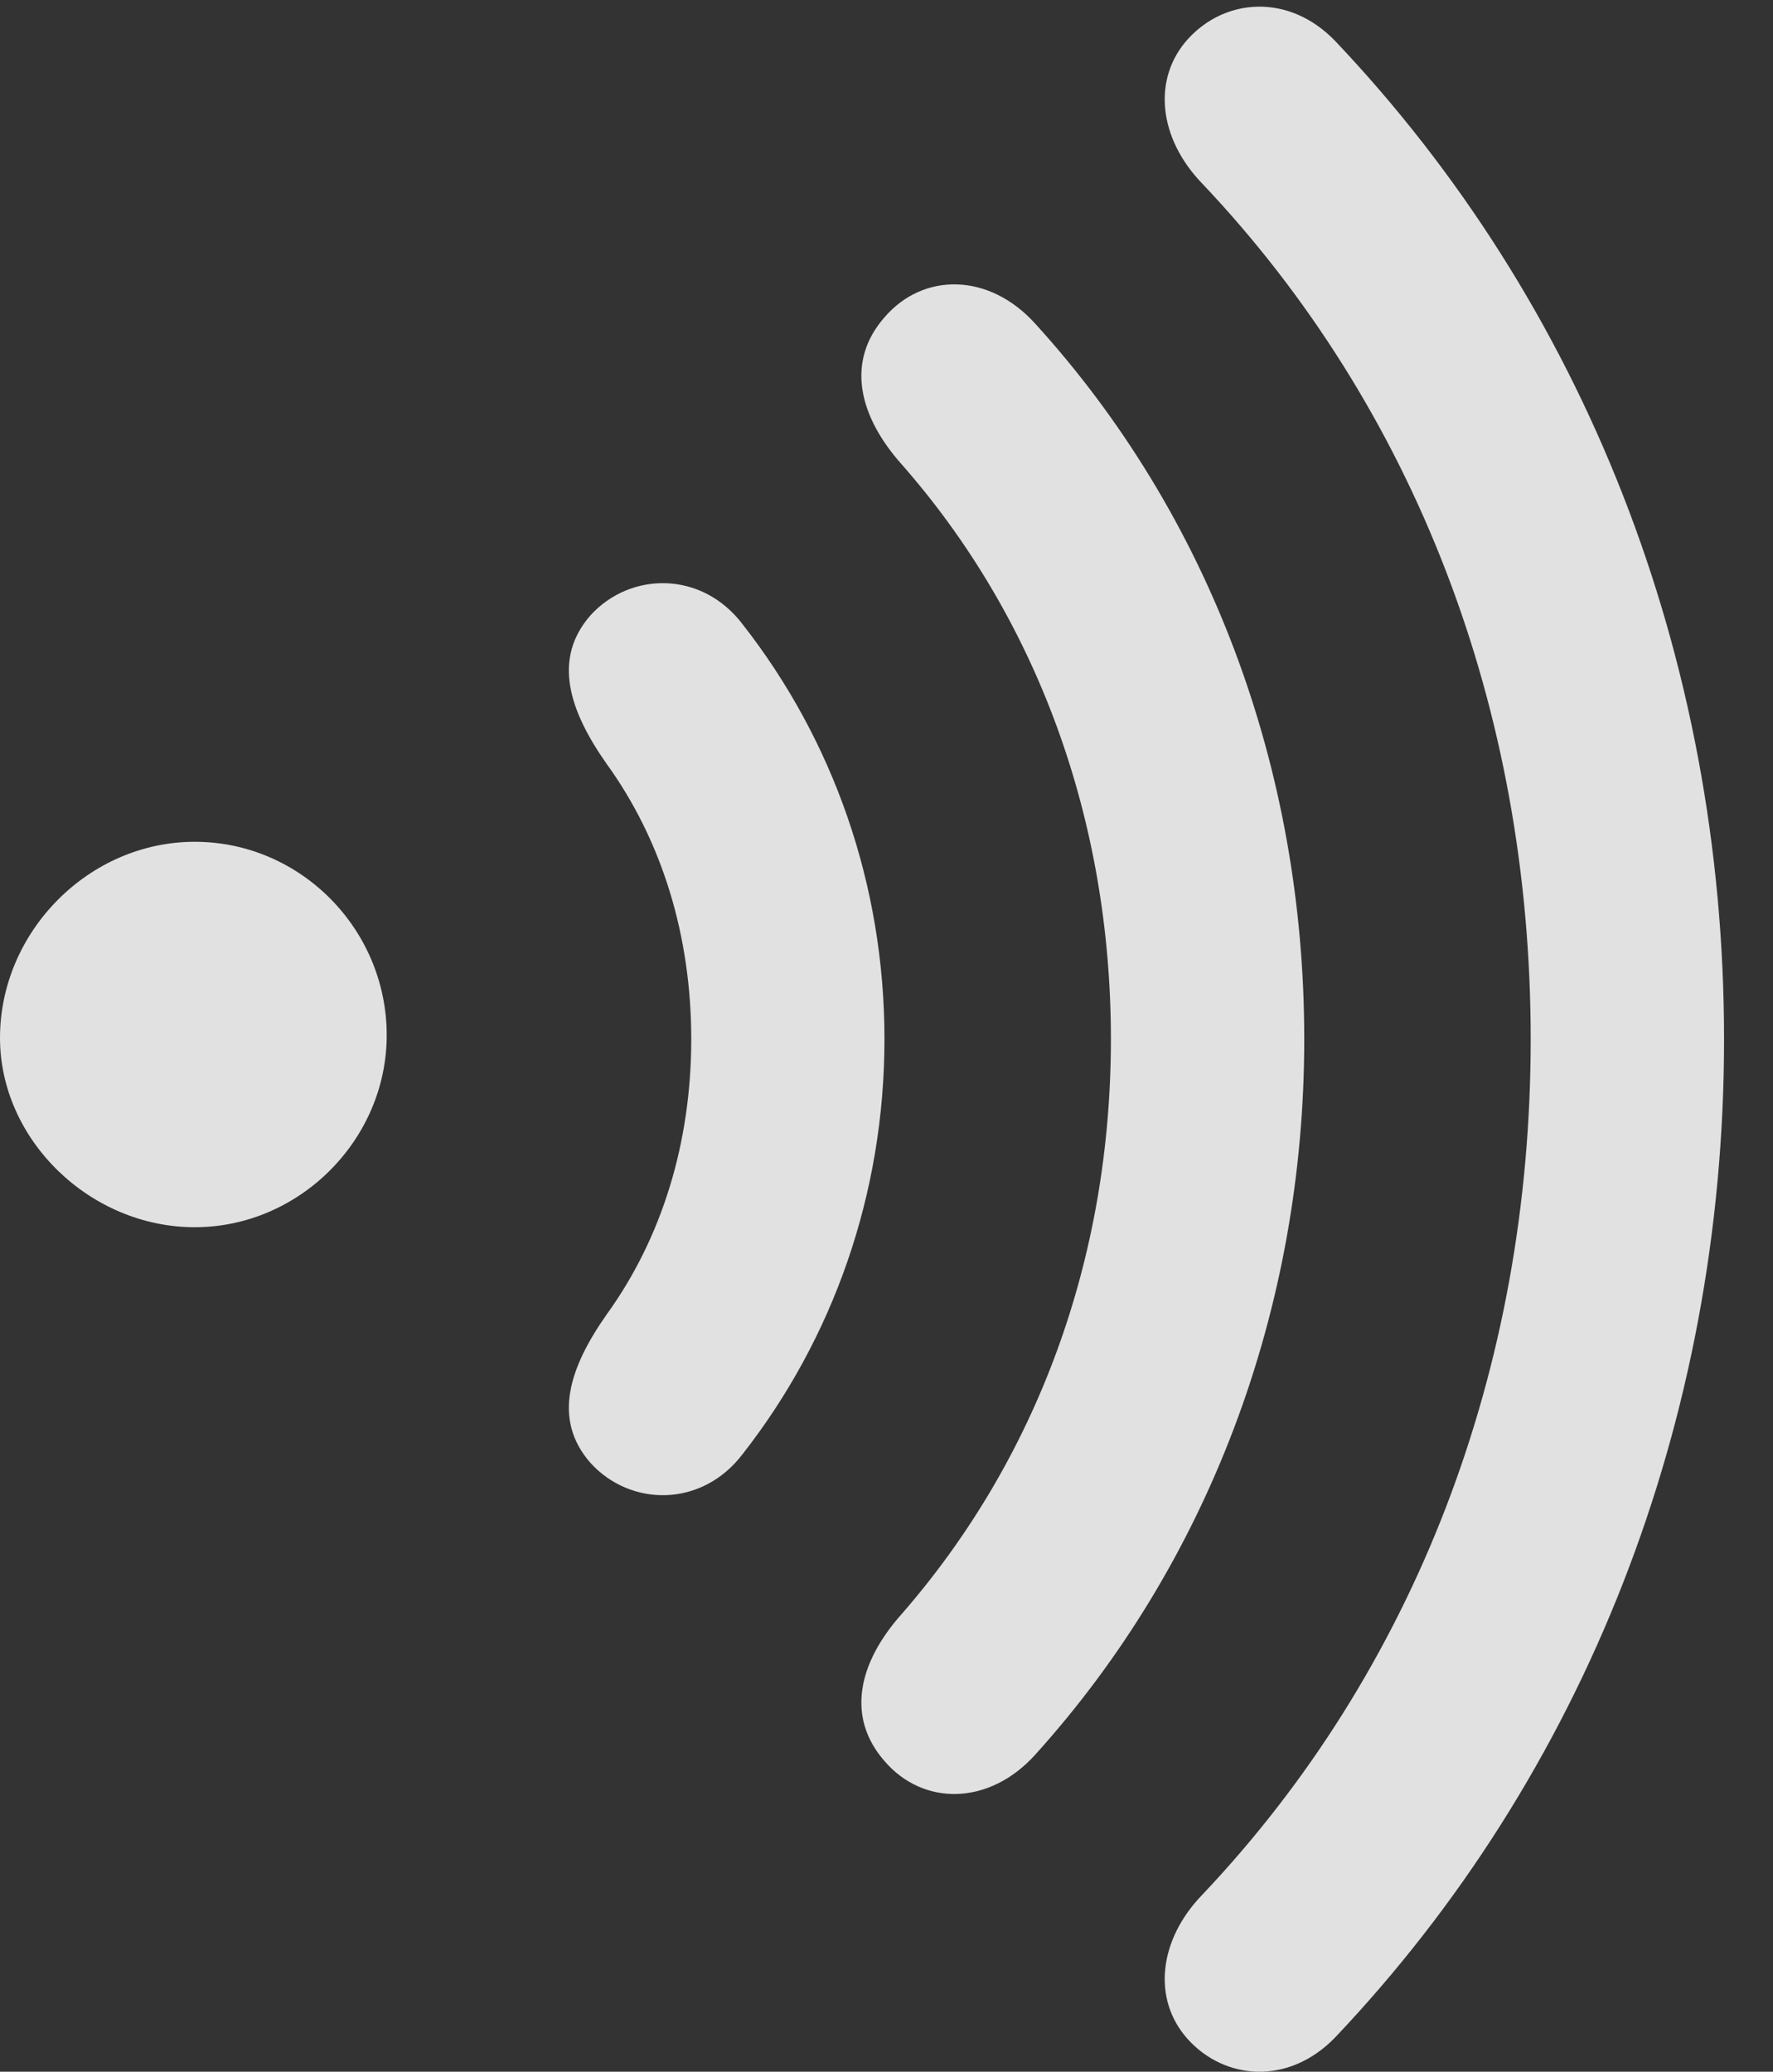 <?xml version="1.0" encoding="UTF-8"?>
<!--Generator: Apple Native CoreSVG 341-->
<!DOCTYPE svg
PUBLIC "-//W3C//DTD SVG 1.1//EN"
       "http://www.w3.org/Graphics/SVG/1.1/DTD/svg11.dtd">
<svg version="1.1" xmlns="http://www.w3.org/2000/svg" xmlns:xlink="http://www.w3.org/1999/xlink" viewBox="0 0 13.076 15.276">
 <rect x="0" y="0" width="13.076" height="15.276" fill="#333333" stroke="none"/>
 <g>
  <rect height="15.276" opacity="0" width="13.076" x="0" y="0"/>
  <path d="M8.76 15.036C9.033 15.338 9.502 15.377 9.844 15.026C11.68 13.092 12.715 10.485 12.715 7.662C12.715 4.84 11.68 2.233 9.844 0.299C9.502-0.052 9.033-0.013 8.76 0.289C8.496 0.582 8.545 1.022 8.867 1.354C10.43 3.004 11.289 5.221 11.289 7.662C11.289 10.104 10.43 12.321 8.867 13.971C8.545 14.303 8.496 14.743 8.76 15.036Z" fill="white" fill-opacity="0.85"/>
  <path d="M6.523 12.985C6.807 13.317 7.295 13.317 7.637 12.936C8.906 11.53 9.619 9.664 9.619 7.662C9.619 5.661 8.916 3.795 7.637 2.389C7.295 2.008 6.807 2.008 6.523 2.34C6.24 2.662 6.328 3.063 6.65 3.424C7.646 4.557 8.193 6.041 8.193 7.662C8.193 9.284 7.646 10.758 6.65 11.901C6.328 12.262 6.24 12.662 6.523 12.985Z" fill="white" fill-opacity="0.85"/>
  <path d="M4.355 10.787C4.648 11.11 5.176 11.12 5.479 10.719C6.143 9.87 6.523 8.805 6.523 7.662C6.523 6.52 6.143 5.455 5.479 4.606C5.176 4.205 4.648 4.215 4.355 4.537C4.072 4.86 4.199 5.241 4.473 5.631C4.883 6.198 5.098 6.901 5.098 7.662C5.098 8.424 4.883 9.127 4.473 9.694C4.199 10.084 4.072 10.465 4.355 10.787Z" fill="white" fill-opacity="0.85"/>
  <path d="M0 7.653C0 8.405 0.664 9.049 1.436 9.049C2.207 9.049 2.852 8.405 2.852 7.633C2.852 6.852 2.217 6.207 1.436 6.207C0.654 6.207 0 6.871 0 7.653Z" fill="white" fill-opacity="0.85"/>
 </g>
</svg>
